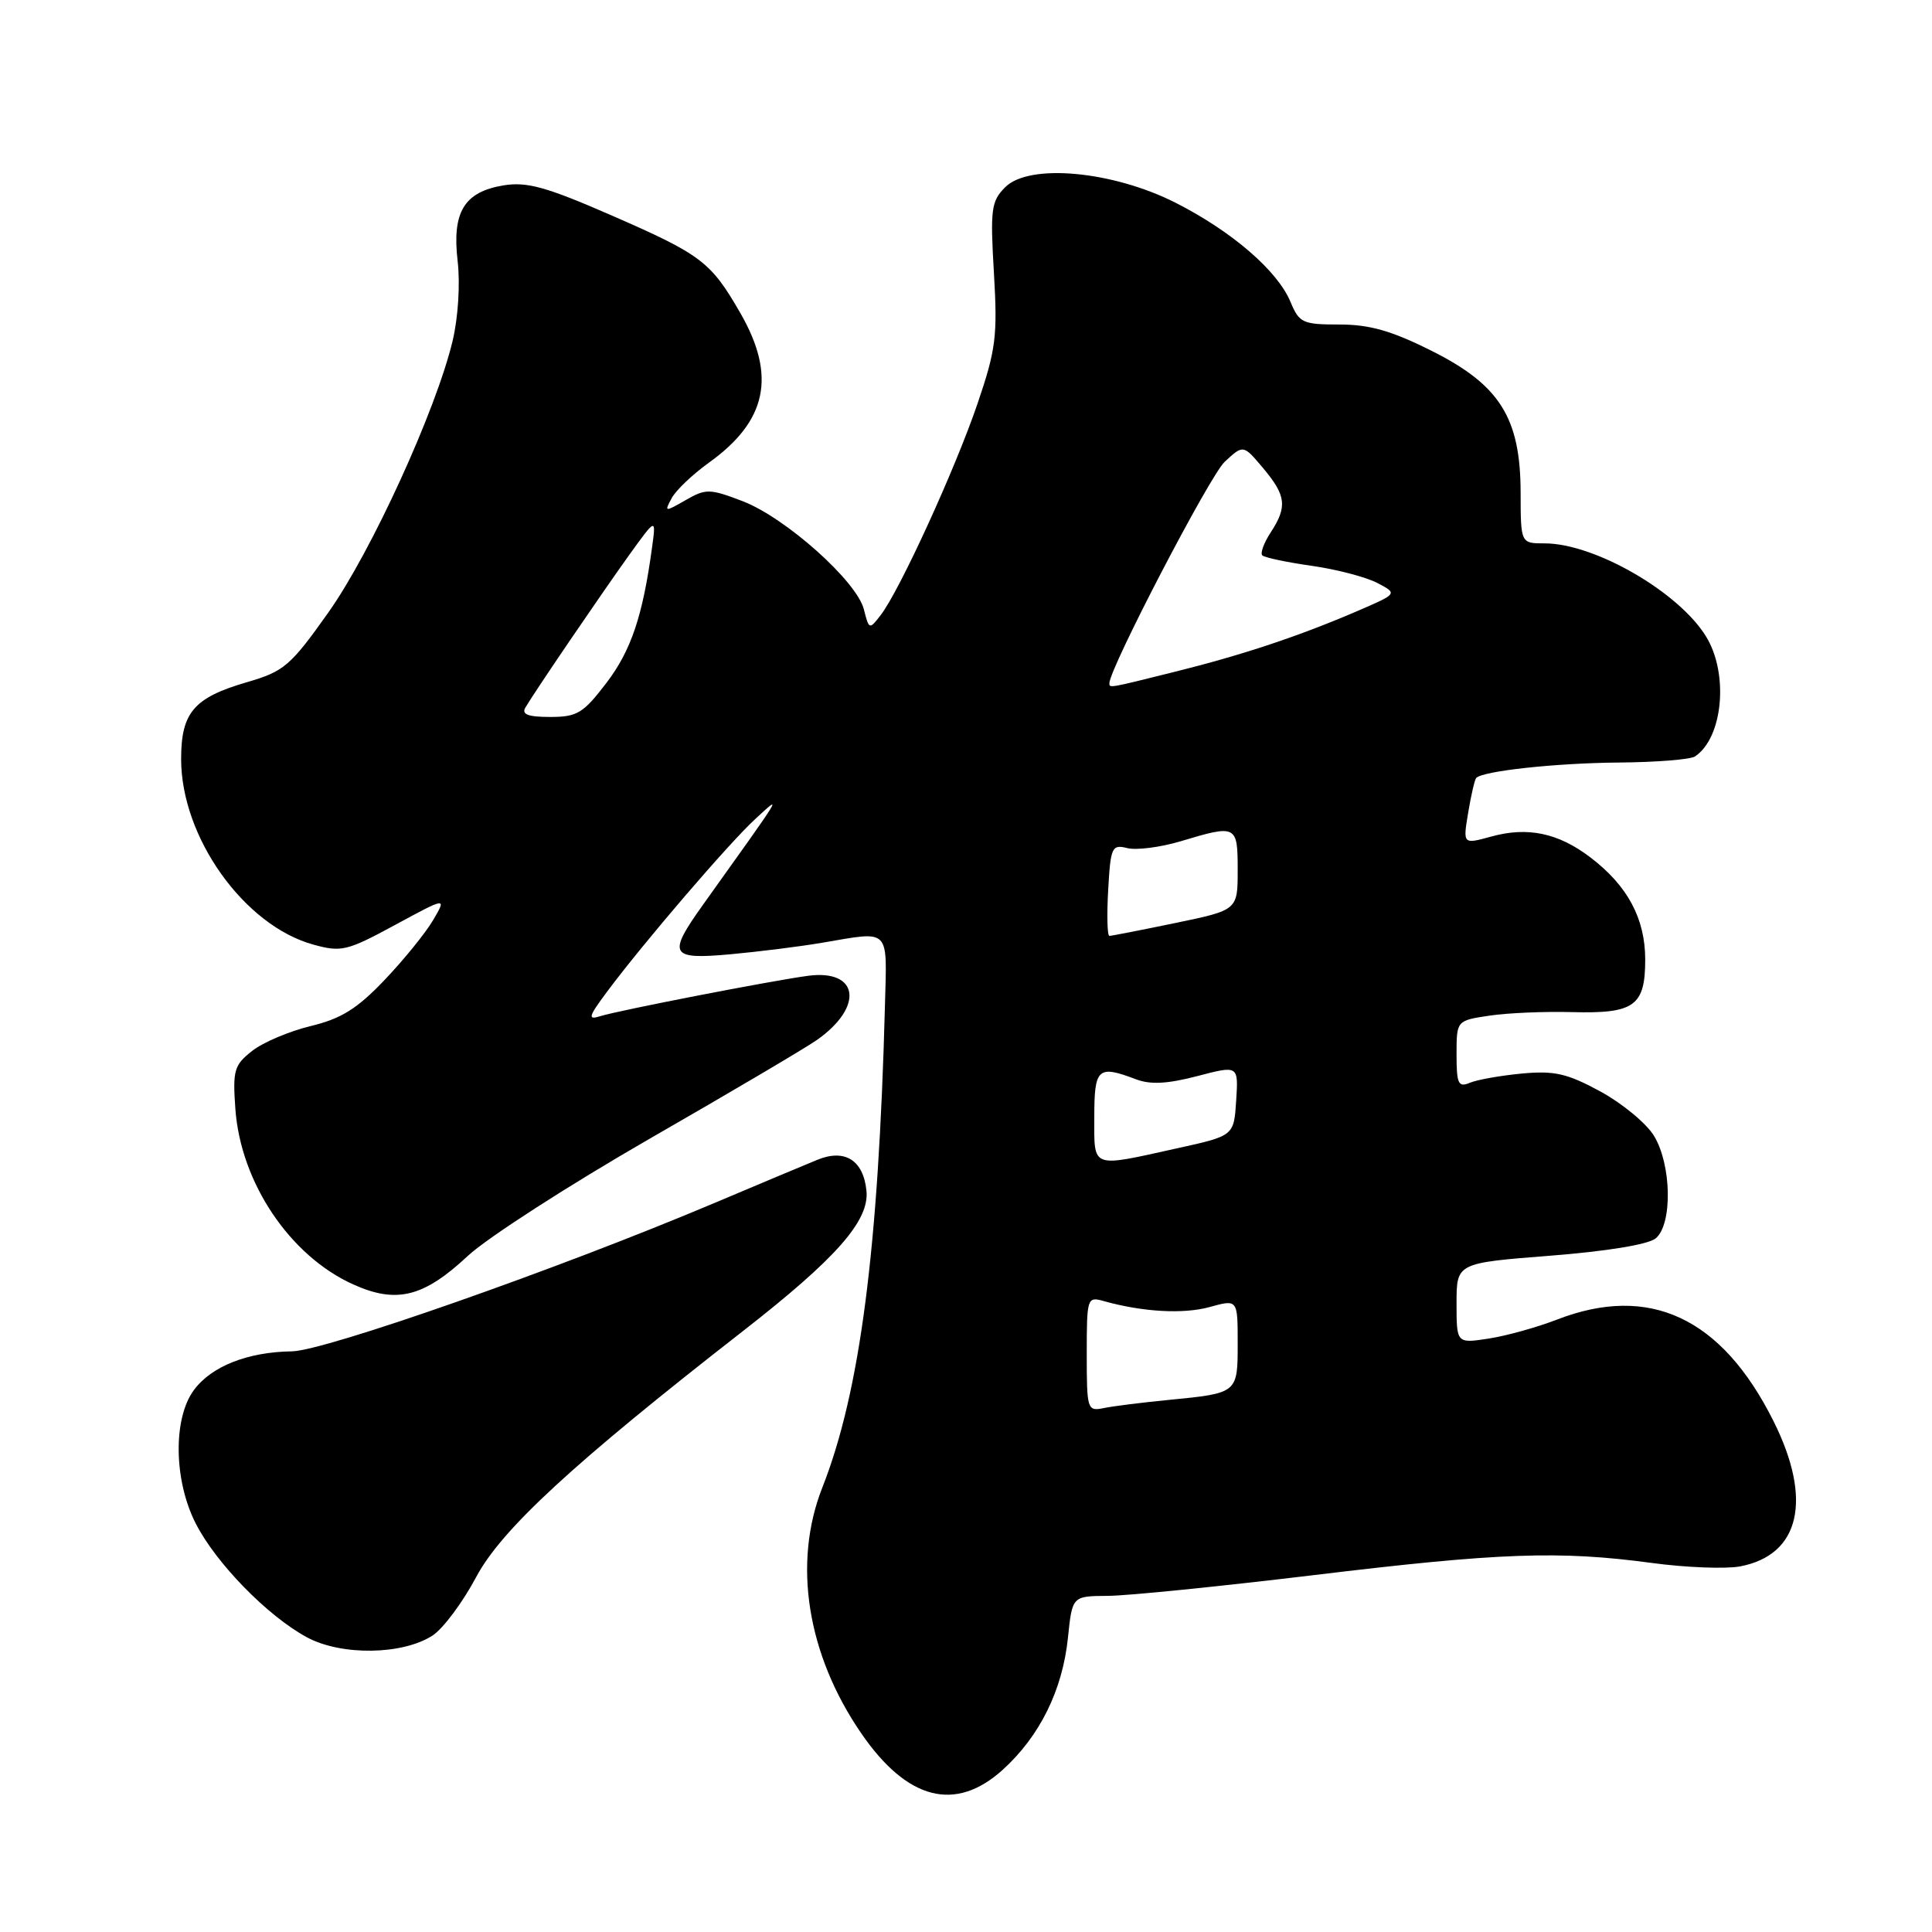 <?xml version="1.0" encoding="UTF-8" standalone="no"?>
<!DOCTYPE svg PUBLIC "-//W3C//DTD SVG 1.1//EN" "http://www.w3.org/Graphics/SVG/1.1/DTD/svg11.dtd" >
<svg xmlns="http://www.w3.org/2000/svg" xmlns:xlink="http://www.w3.org/1999/xlink" version="1.1" viewBox="0 0 256 256">
 <g >
 <path fill="currentColor"
d=" M 132.85 234.52 C 137.77 230.07 140.79 223.97 141.51 216.99 C 142.08 211.49 142.08 211.49 146.79 211.46 C 149.38 211.45 161.63 210.21 174.01 208.72 C 198.74 205.73 206.59 205.45 218.88 207.10 C 223.39 207.71 228.64 207.91 230.55 207.56 C 238.51 206.06 240.21 198.73 235.00 188.31 C 228.14 174.58 218.56 170.10 206.29 174.86 C 203.65 175.88 199.59 177.01 197.25 177.37 C 193.00 178.02 193.00 178.02 193.00 172.69 C 193.00 167.36 193.00 167.36 205.39 166.39 C 212.92 165.80 218.42 164.90 219.39 164.09 C 221.63 162.23 221.50 154.33 219.16 150.50 C 218.16 148.85 214.96 146.21 212.07 144.63 C 207.64 142.23 205.98 141.85 201.65 142.25 C 198.82 142.52 195.71 143.07 194.75 143.48 C 193.23 144.12 193.00 143.61 193.00 139.72 C 193.00 135.23 193.00 135.23 197.35 134.58 C 199.73 134.22 204.67 134.01 208.32 134.11 C 216.56 134.33 218.00 133.30 218.00 127.13 C 217.99 121.71 215.67 117.37 210.75 113.62 C 206.49 110.37 202.42 109.51 197.59 110.85 C 193.84 111.88 193.84 111.88 194.54 107.69 C 194.92 105.39 195.40 103.32 195.60 103.09 C 196.47 102.16 206.11 101.11 214.50 101.04 C 219.45 101.00 224.00 100.64 224.60 100.23 C 228.30 97.76 229.09 89.30 226.08 84.37 C 222.47 78.45 211.30 72.00 204.67 72.00 C 201.50 72.00 201.50 72.00 201.49 65.25 C 201.47 55.36 198.73 51.00 189.66 46.47 C 184.40 43.83 181.47 43.00 177.49 43.00 C 172.61 43.00 172.16 42.79 171.00 40.01 C 169.29 35.88 163.24 30.66 155.78 26.87 C 147.43 22.64 136.38 21.62 133.20 24.80 C 131.34 26.66 131.20 27.70 131.70 36.17 C 132.19 44.54 131.97 46.32 129.52 53.50 C 126.58 62.14 119.20 78.26 116.70 81.50 C 115.19 83.46 115.15 83.44 114.47 80.75 C 113.53 77.01 104.08 68.58 98.38 66.40 C 94.03 64.74 93.53 64.73 90.85 66.27 C 88.08 67.86 88.01 67.85 88.99 66.03 C 89.54 64.98 91.77 62.86 93.93 61.31 C 101.63 55.79 102.89 49.82 98.11 41.50 C 94.18 34.67 92.95 33.74 80.96 28.51 C 72.39 24.77 69.82 24.06 66.74 24.56 C 61.50 25.42 59.88 28.09 60.64 34.60 C 60.99 37.59 60.71 42.06 59.98 45.14 C 57.79 54.34 49.19 73.15 43.50 81.17 C 38.47 88.26 37.64 88.96 32.70 90.40 C 25.69 92.44 24.00 94.41 24.00 100.58 C 24.00 110.93 32.33 122.62 41.50 125.16 C 45.23 126.19 45.96 126.02 52.35 122.56 C 59.20 118.85 59.20 118.85 57.37 121.95 C 56.37 123.65 53.47 127.22 50.93 129.88 C 47.31 133.68 45.19 134.99 41.16 135.96 C 38.34 136.64 34.84 138.12 33.40 139.26 C 31.02 141.13 30.82 141.82 31.19 146.97 C 31.90 156.71 38.41 166.41 46.80 170.19 C 52.53 172.78 56.14 171.88 61.98 166.42 C 64.54 164.03 75.38 157.05 86.06 150.90 C 96.75 144.76 106.74 138.86 108.25 137.80 C 114.51 133.39 113.81 128.40 107.06 129.30 C 102.15 129.96 81.94 133.89 79.53 134.65 C 77.83 135.19 77.97 134.72 80.45 131.39 C 85.32 124.86 96.64 111.67 100.10 108.50 C 103.70 105.19 104.01 104.69 93.14 119.90 C 88.41 126.52 88.77 127.17 96.75 126.45 C 100.46 126.11 105.95 125.43 108.93 124.92 C 118.08 123.37 117.53 122.82 117.26 133.25 C 116.41 165.56 113.96 184.41 108.97 197.09 C 105.01 207.12 106.93 219.22 114.13 229.69 C 120.21 238.53 126.59 240.17 132.85 234.52 Z  M 57.34 216.70 C 58.72 215.79 61.32 212.31 63.10 208.96 C 66.47 202.64 75.93 193.92 98.40 176.41 C 110.82 166.73 115.21 161.75 114.81 157.78 C 114.40 153.72 111.94 152.18 108.28 153.69 C 106.75 154.31 100.57 156.91 94.53 159.46 C 73.95 168.15 43.03 179.00 38.68 179.06 C 32.84 179.14 28.03 181.03 25.70 184.18 C 22.91 187.94 23.02 196.15 25.93 201.86 C 28.62 207.13 35.43 214.11 40.65 216.94 C 45.22 219.42 53.36 219.30 57.34 216.70 Z  M 144.00 179.40 C 144.00 171.96 144.06 171.78 146.25 172.40 C 151.43 173.85 156.80 174.15 160.28 173.19 C 164.00 172.16 164.00 172.16 164.00 177.97 C 164.00 184.63 164.03 184.60 154.82 185.50 C 151.34 185.84 147.49 186.32 146.25 186.58 C 144.07 187.02 144.00 186.79 144.00 179.40 Z  M 145.00 148.00 C 145.00 141.52 145.47 141.09 150.52 143.01 C 152.43 143.74 154.70 143.62 158.64 142.59 C 164.10 141.16 164.10 141.16 163.80 145.83 C 163.50 150.50 163.50 150.50 156.00 152.15 C 144.43 154.71 145.00 154.92 145.00 148.00 Z  M 146.84 117.92 C 147.16 112.22 147.33 111.87 149.38 112.38 C 150.59 112.68 153.77 112.27 156.45 111.47 C 163.86 109.24 164.00 109.31 164.00 115.29 C 164.00 120.59 164.00 120.59 155.75 122.30 C 151.21 123.24 147.28 124.01 147.00 124.01 C 146.72 124.00 146.65 121.26 146.84 117.92 Z  M 69.62 93.75 C 70.90 91.57 79.67 78.70 83.37 73.54 C 86.94 68.59 86.94 68.59 86.40 72.54 C 85.17 81.61 83.62 86.21 80.36 90.48 C 77.28 94.52 76.48 95.00 72.90 95.00 C 69.96 95.00 69.08 94.66 69.62 93.75 Z  M 147.00 90.53 C 147.00 88.59 160.31 63.02 162.27 61.20 C 164.74 58.90 164.74 58.90 167.37 62.03 C 170.43 65.67 170.60 67.15 168.36 70.57 C 167.47 71.94 166.97 73.30 167.26 73.59 C 167.55 73.88 170.48 74.50 173.78 74.97 C 177.07 75.43 180.99 76.46 182.49 77.24 C 185.21 78.66 185.21 78.66 179.85 80.97 C 172.16 84.28 164.64 86.79 155.61 89.03 C 146.87 91.21 147.00 91.19 147.00 90.53 Z "/>
</g>
</svg>